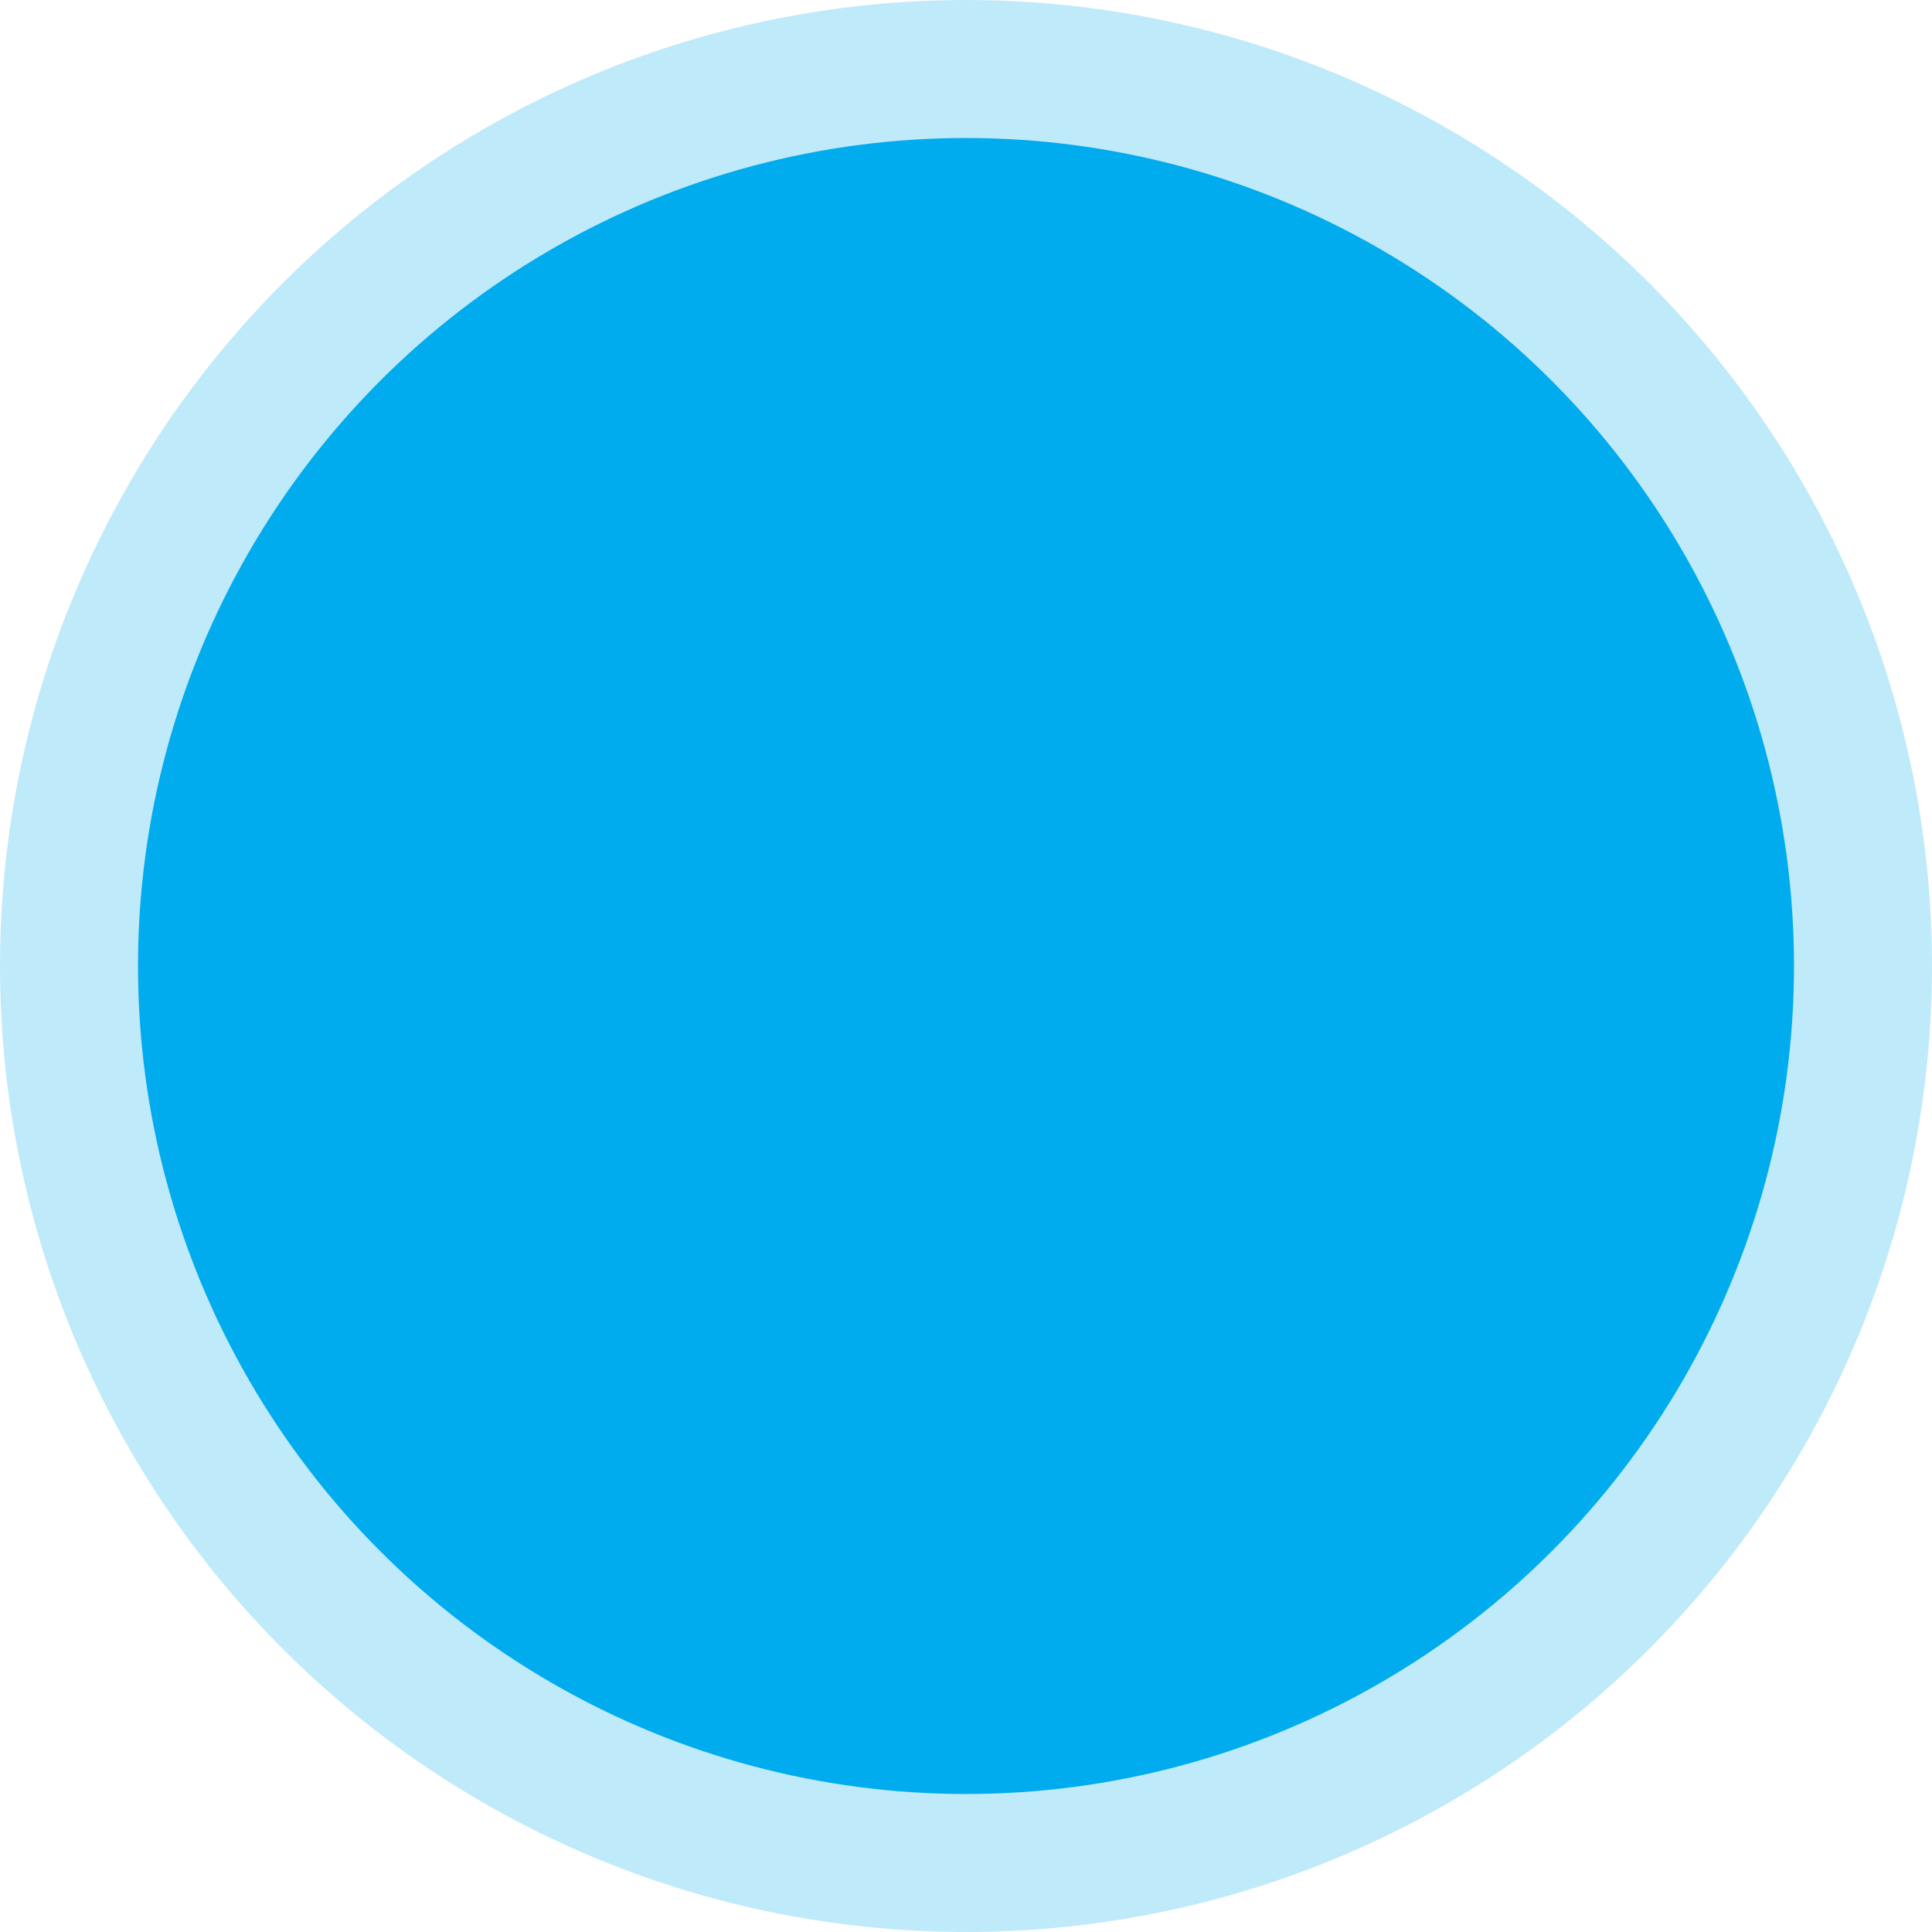 <?xml version="1.0" encoding="UTF-8"?>
<svg width="56px" height="56px" viewBox="0 0 56 56" version="1.1" xmlns="http://www.w3.org/2000/svg" xmlns:xlink="http://www.w3.org/1999/xlink">
    <!-- Generator: Sketch 58 (84663) - https://sketch.com -->
    <title>tweets-m2</title>
    <desc>Created with Sketch.</desc>
    <g id="tweets-m2" stroke="none" stroke-width="1" fill="none" fill-rule="evenodd" stroke-opacity="0.25">
        <circle id="Oval-Copy-5" stroke="#00ACEE" stroke-width="8" fill="#00ACEE" cx="28" cy="28" r="24"></circle>
    </g>
</svg>